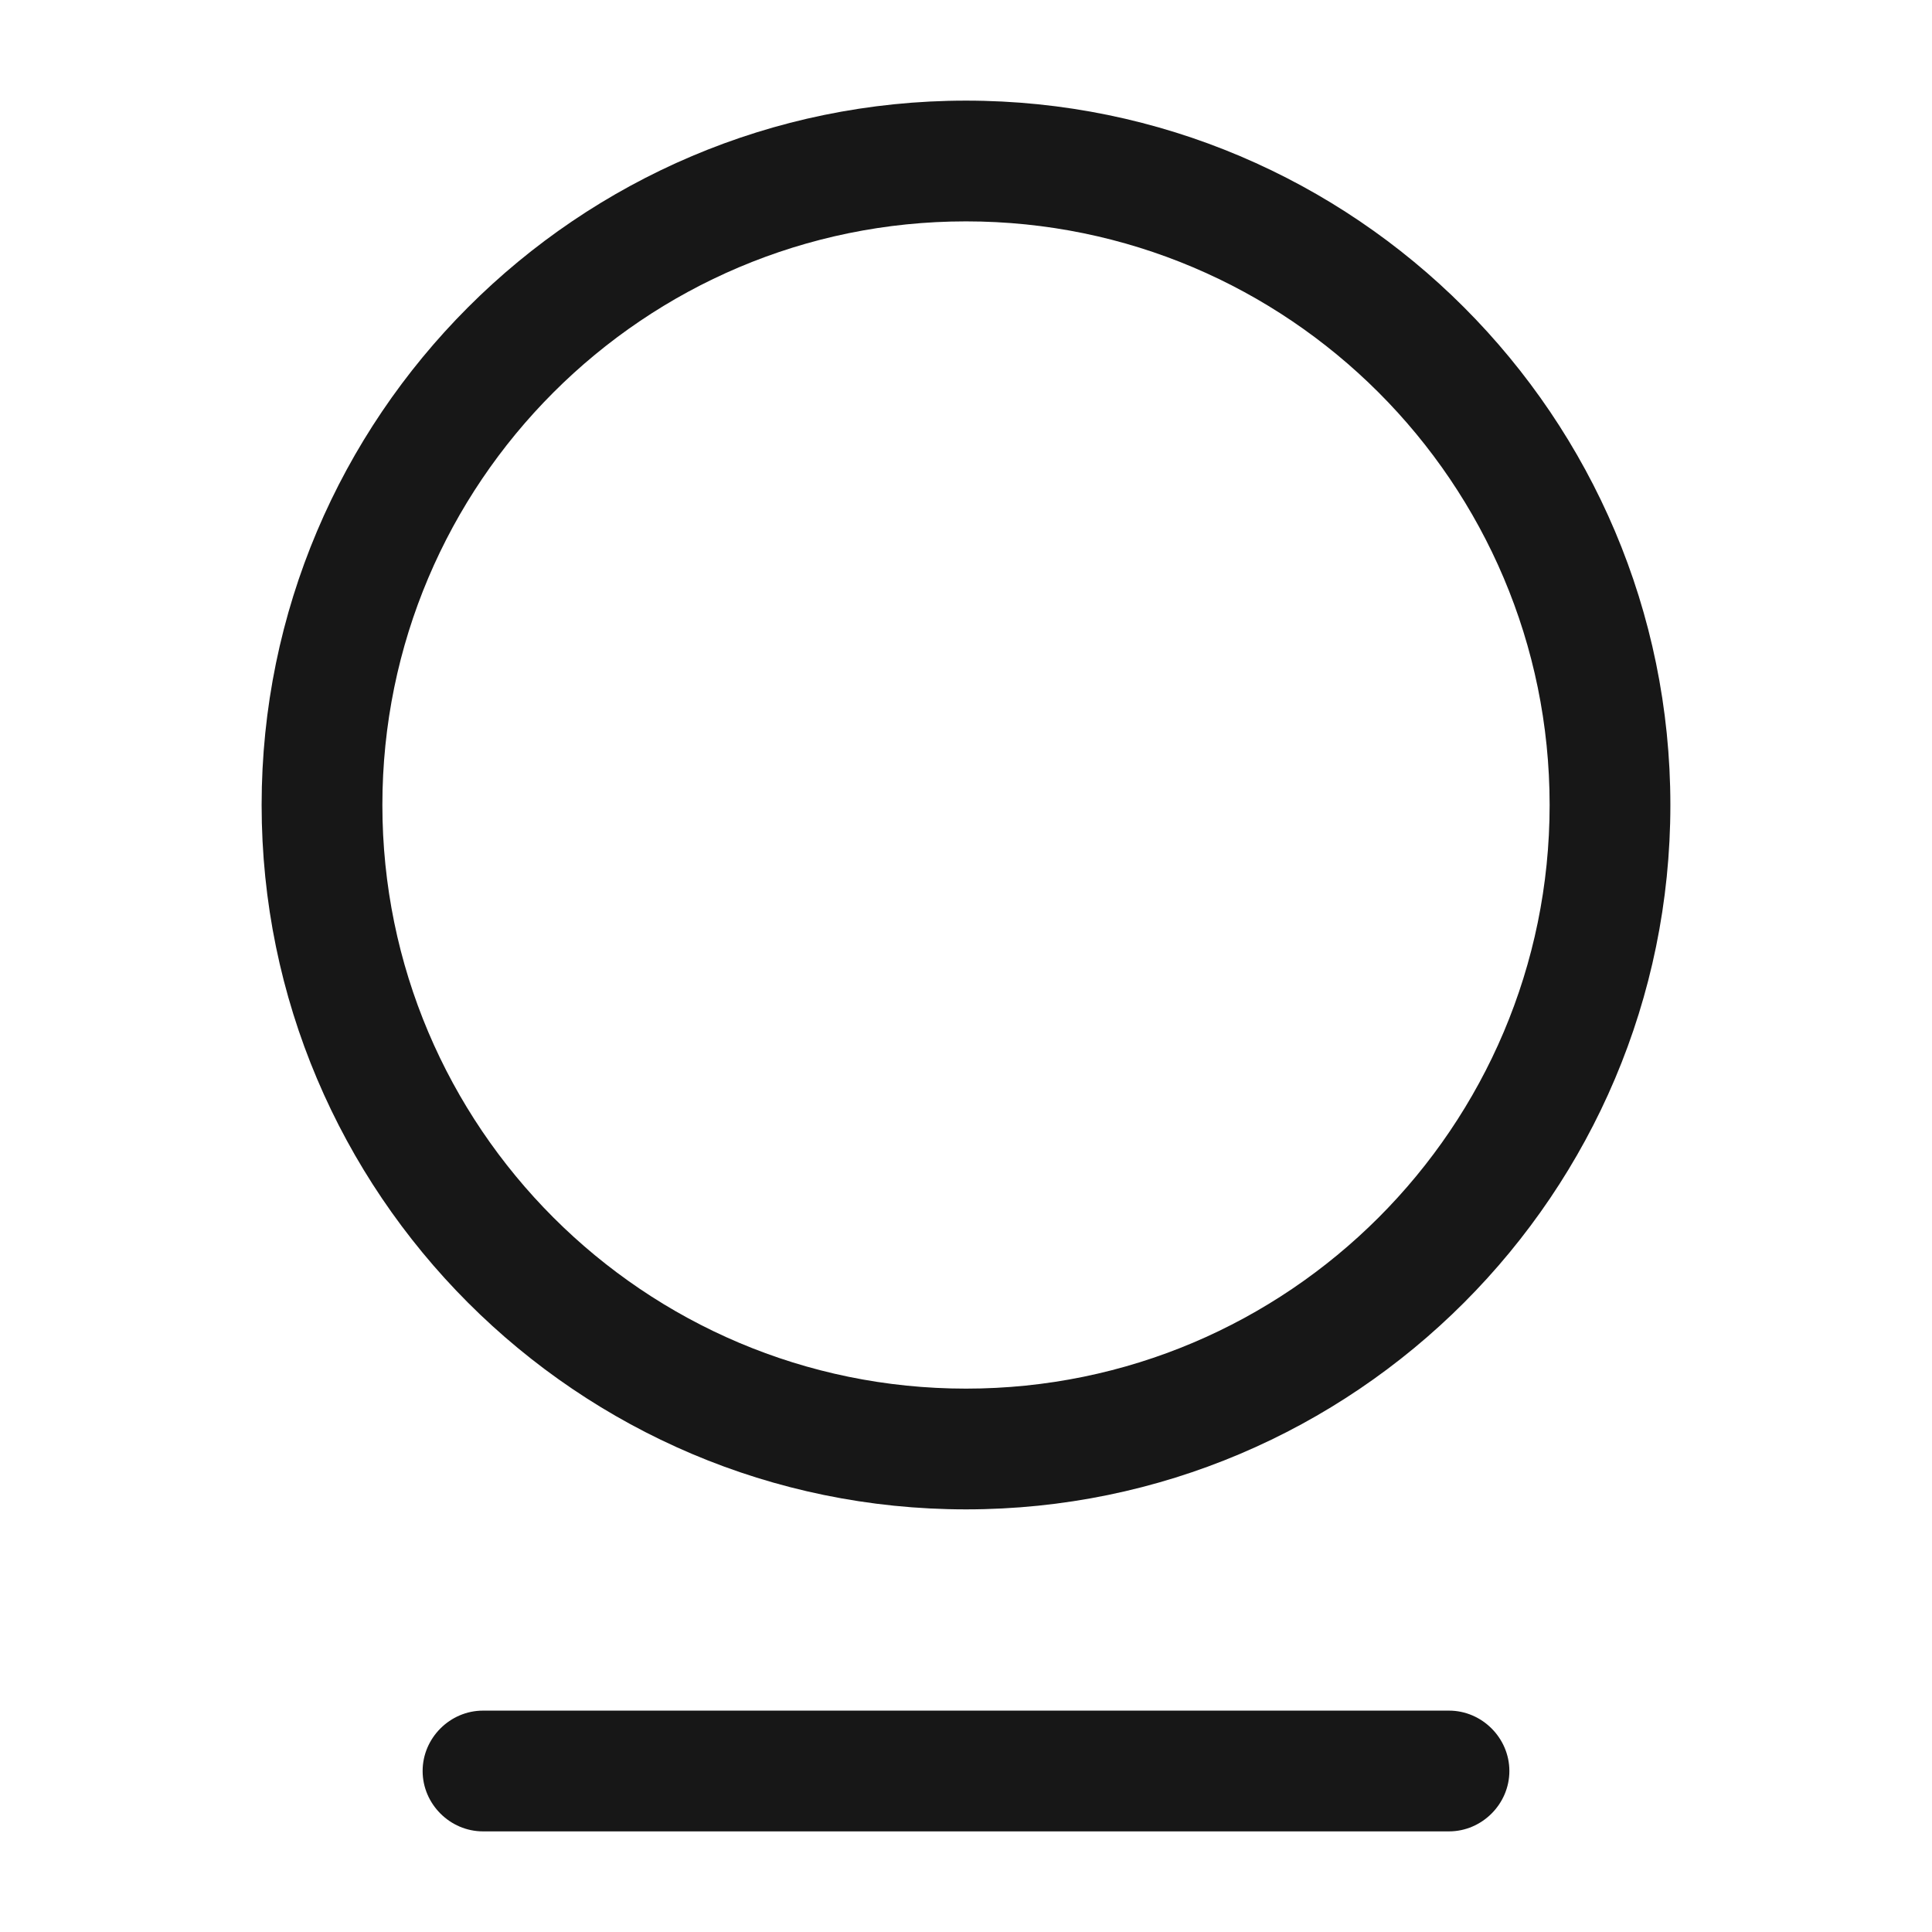 <svg width="24" height="24" viewBox="0 0 24 24" fill="none" xmlns="http://www.w3.org/2000/svg">
<path d="M12 18.75C7.17 18.75 3.25 14.82 3.25 10C3.25 5.18 7.17 1.25 12 1.25C16.83 1.25 20.75 5.18 20.75 10C20.75 14.82 16.83 18.75 12 18.75ZM12 2.75C8 2.75 4.75 6 4.75 10C4.75 14 8 17.25 12 17.25C16 17.25 19.25 14 19.25 10C19.25 6 16 2.75 12 2.75Z" fill="#171717"/>
<path d="M18 22.75H6C5.59 22.75 5.25 22.41 5.25 22C5.25 21.59 5.59 21.25 6 21.25H18C18.41 21.25 18.75 21.59 18.75 22C18.75 22.41 18.41 22.75 18 22.75Z" fill="#171717"/>
</svg>
